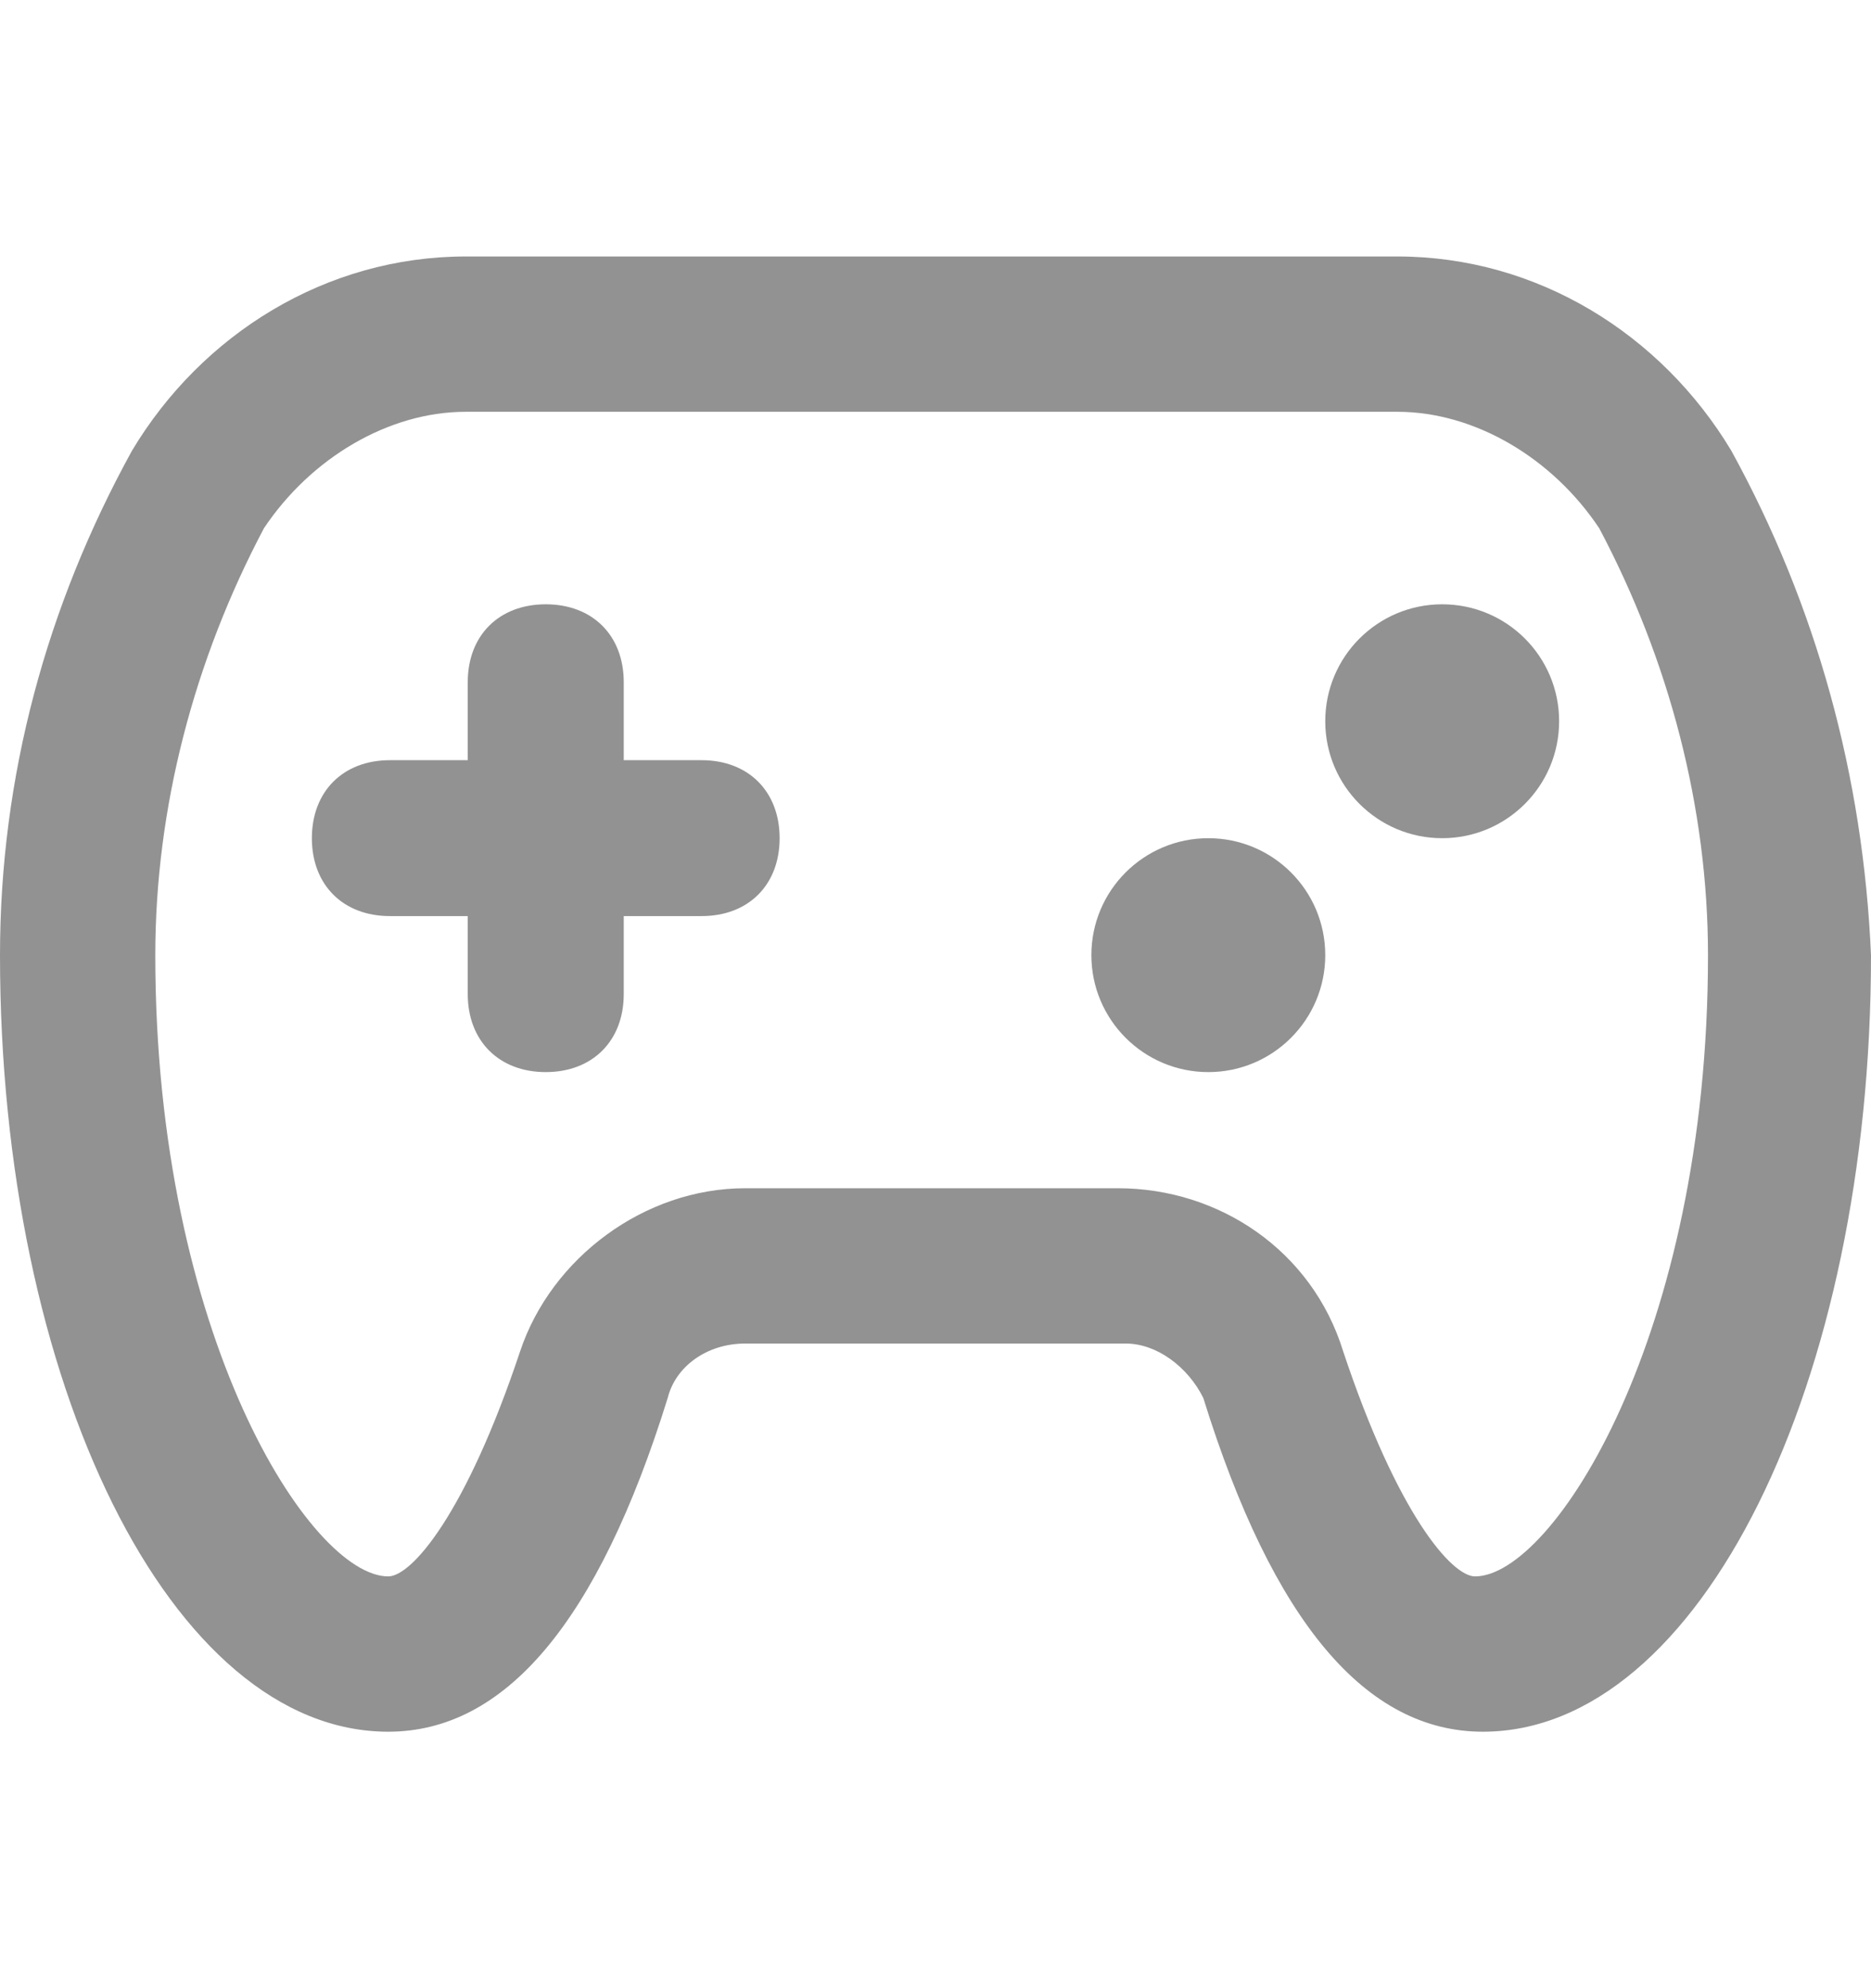 <svg width="16" height="17" viewBox="0 0 16 17" fill="none" xmlns="http://www.w3.org/2000/svg">
<path d="M14.805 3.853C14.207 2.857 13.145 2.193 11.95 2.193H3.983C2.788 2.193 1.726 2.857 1.129 3.853C0.398 5.181 0 6.641 0 8.168C0 11.82 1.461 14.807 3.32 14.807C4.315 14.807 5.112 13.878 5.71 11.953C5.776 11.687 6.041 11.488 6.373 11.488H9.627C9.892 11.488 10.158 11.687 10.29 11.953C10.888 13.878 11.685 14.807 12.681 14.807C14.539 14.807 16 11.82 16 8.168C15.934 6.641 15.535 5.181 14.805 3.853ZM12.614 13.479C12.415 13.479 11.95 12.948 11.486 11.554C11.22 10.691 10.423 10.16 9.56 10.16H6.373C5.51 10.16 4.714 10.757 4.448 11.554C3.983 12.948 3.519 13.479 3.32 13.479C2.656 13.479 1.328 11.421 1.328 8.168C1.328 6.907 1.66 5.645 2.257 4.517C2.656 3.919 3.32 3.521 3.983 3.521H11.95C12.614 3.521 13.278 3.919 13.676 4.517C14.274 5.645 14.606 6.907 14.606 8.168C14.606 11.421 13.278 13.479 12.614 13.479Z" fill="#929292"/>
<path d="M6 6.5H5.334V5.833C5.334 5.433 5.067 5.167 4.667 5.167C4.267 5.167 4 5.433 4 5.833V6.5H3.334C2.934 6.5 2.667 6.767 2.667 7.167C2.667 7.567 2.934 7.833 3.334 7.833H4V8.5C4 8.9 4.267 9.167 4.667 9.167C5.067 9.167 5.334 8.9 5.334 8.5V7.833H6C6.4 7.833 6.667 7.567 6.667 7.167C6.667 6.767 6.4 6.5 6 6.5Z" fill="#929292"/>
<path d="M12.333 7.167C12.885 7.167 13.333 6.719 13.333 6.167C13.333 5.614 12.885 5.167 12.333 5.167C11.781 5.167 11.333 5.614 11.333 6.167C11.333 6.719 11.781 7.167 12.333 7.167Z" fill="#929292"/>
<path d="M10.333 9.167C10.885 9.167 11.333 8.719 11.333 8.167C11.333 7.614 10.885 7.167 10.333 7.167C9.781 7.167 9.333 7.614 9.333 8.167C9.333 8.719 9.781 9.167 10.333 9.167Z" fill="#929292"/>
</svg>
